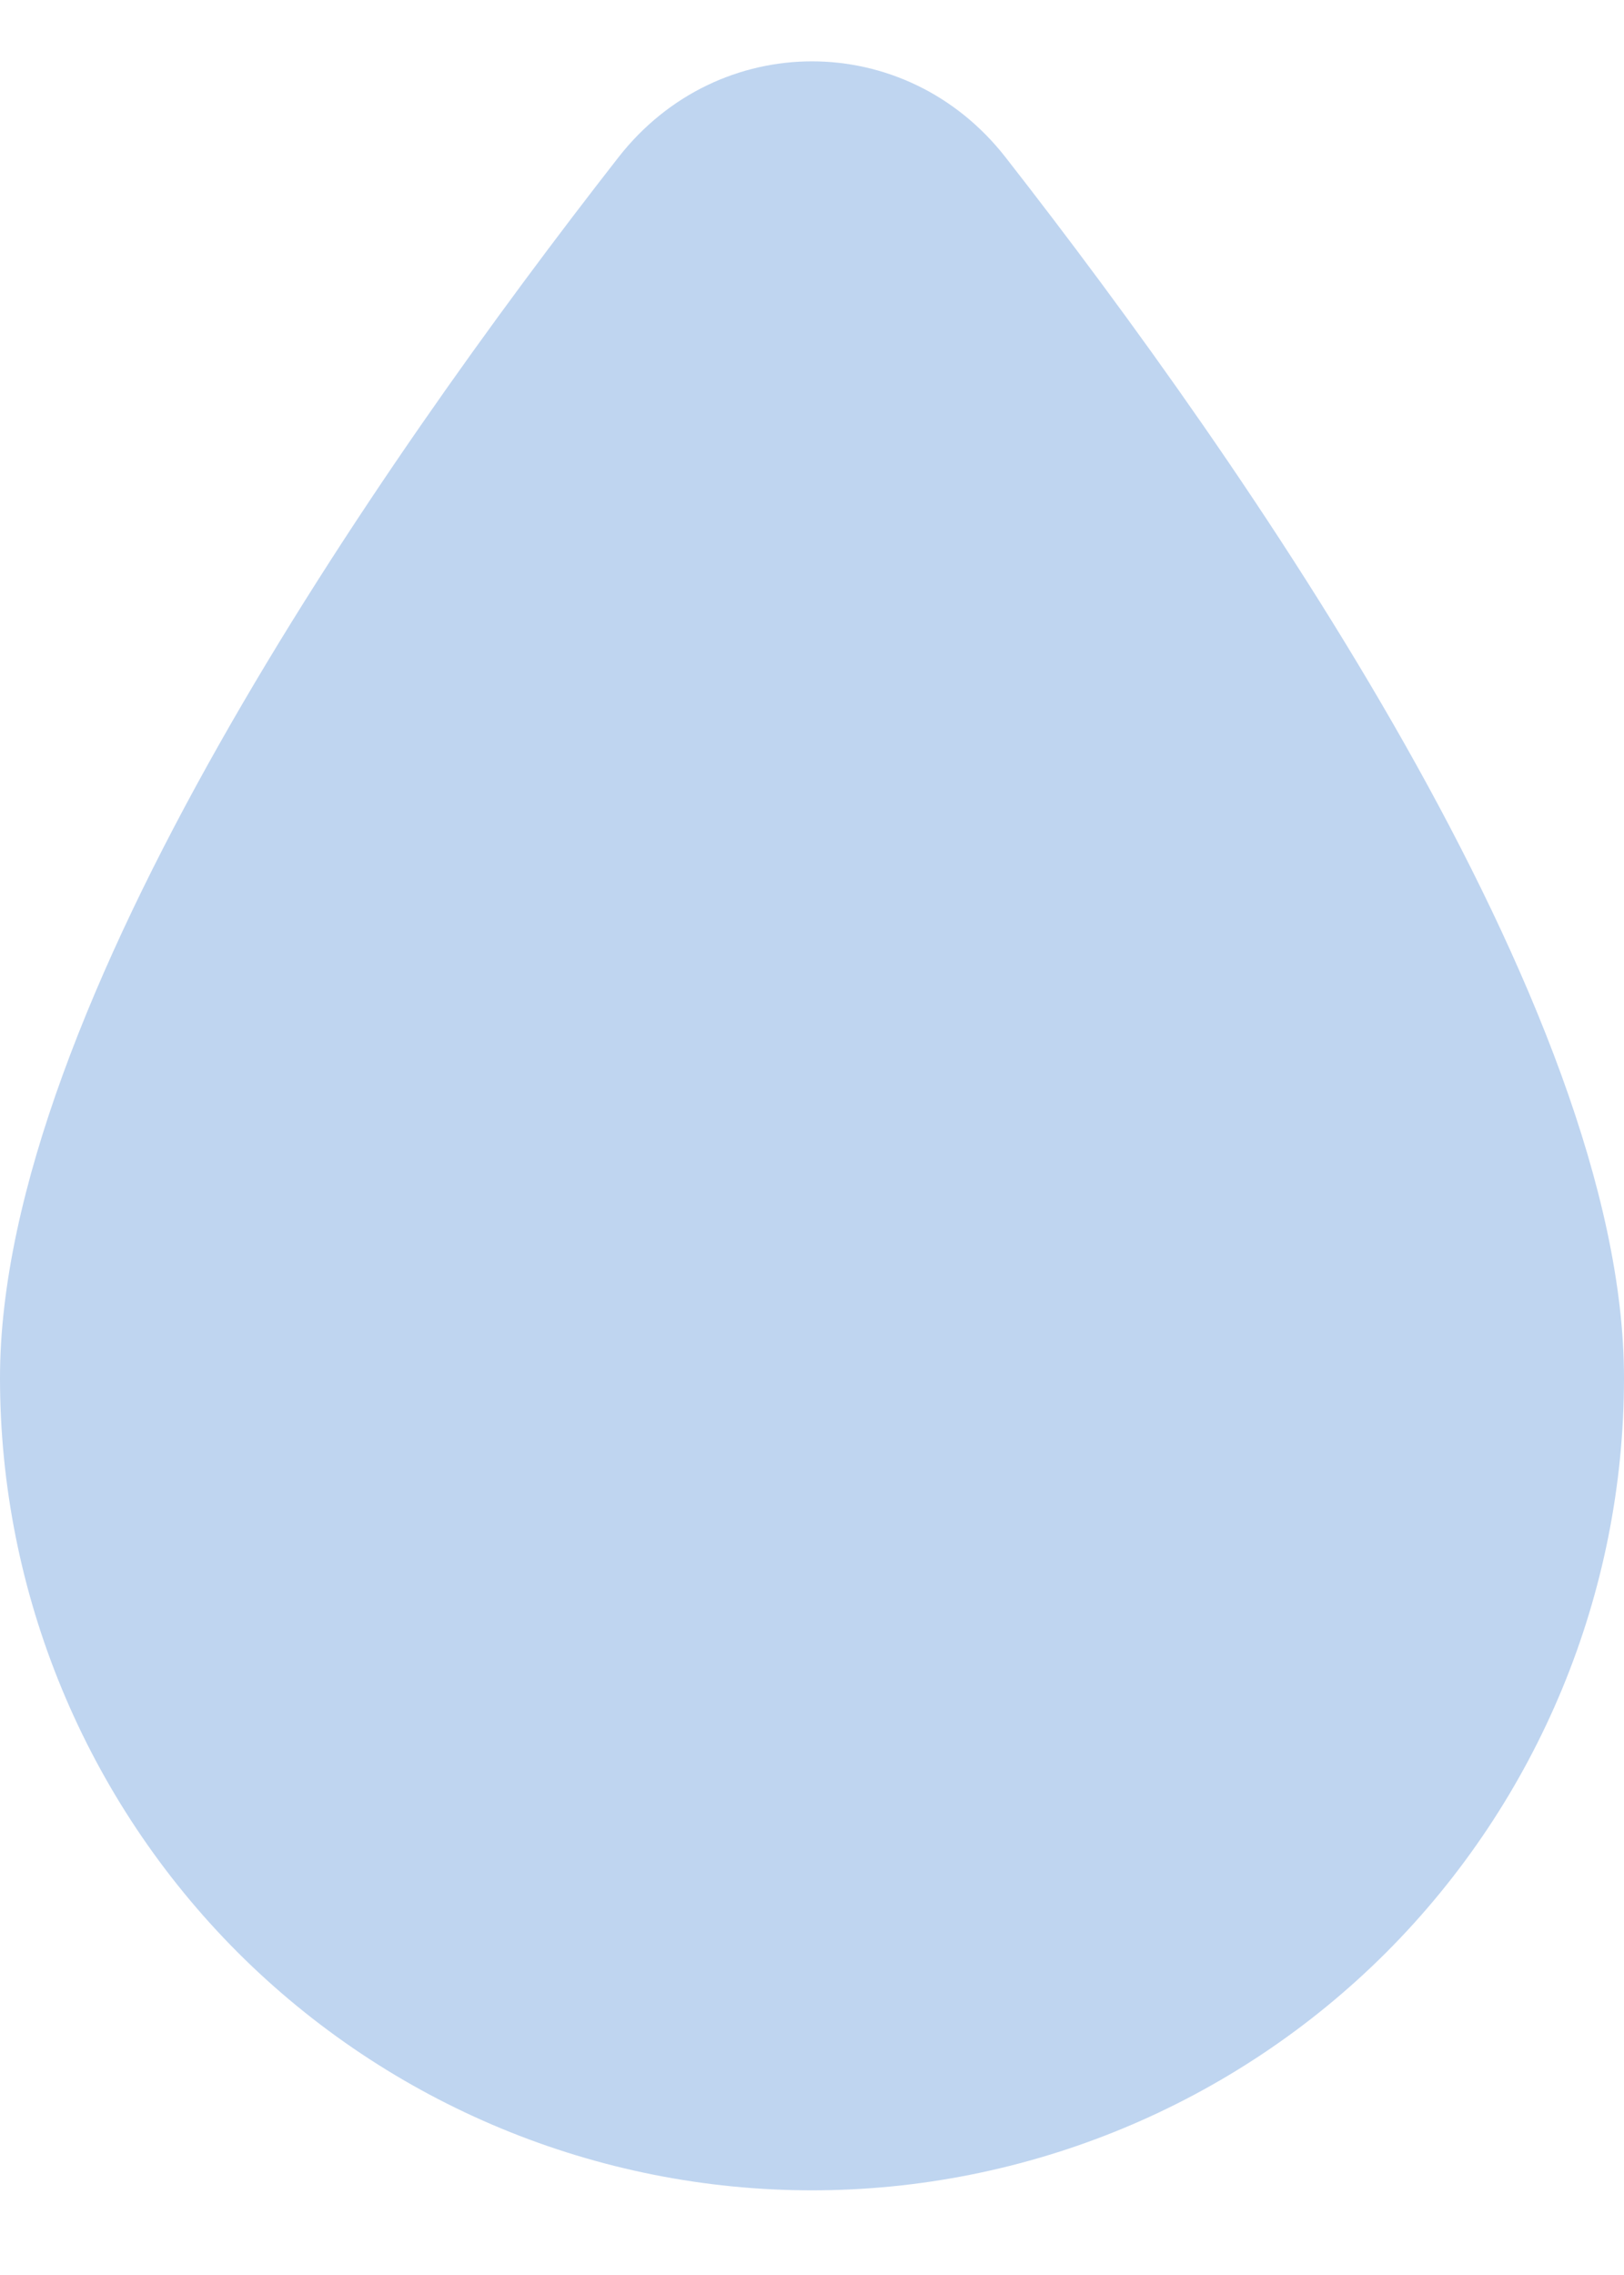<svg xmlns="http://www.w3.org/2000/svg" width="10" height="14" viewBox="0 0 10 14" fill="none">
  <path d="M5 13.479C3.674 13.479 2.402 12.952 1.464 12.015C0.527 11.077 0 9.805 0 8.479C0 6.204 2.33 2.86 3.809 0.967C4.424 0.181 5.576 0.181 6.191 0.967C7.67 2.86 10 6.204 10 8.479C10 9.805 9.473 11.077 8.536 12.015C7.598 12.952 6.326 13.479 5 13.479Z" fill="#BFD5F0"/>
</svg>